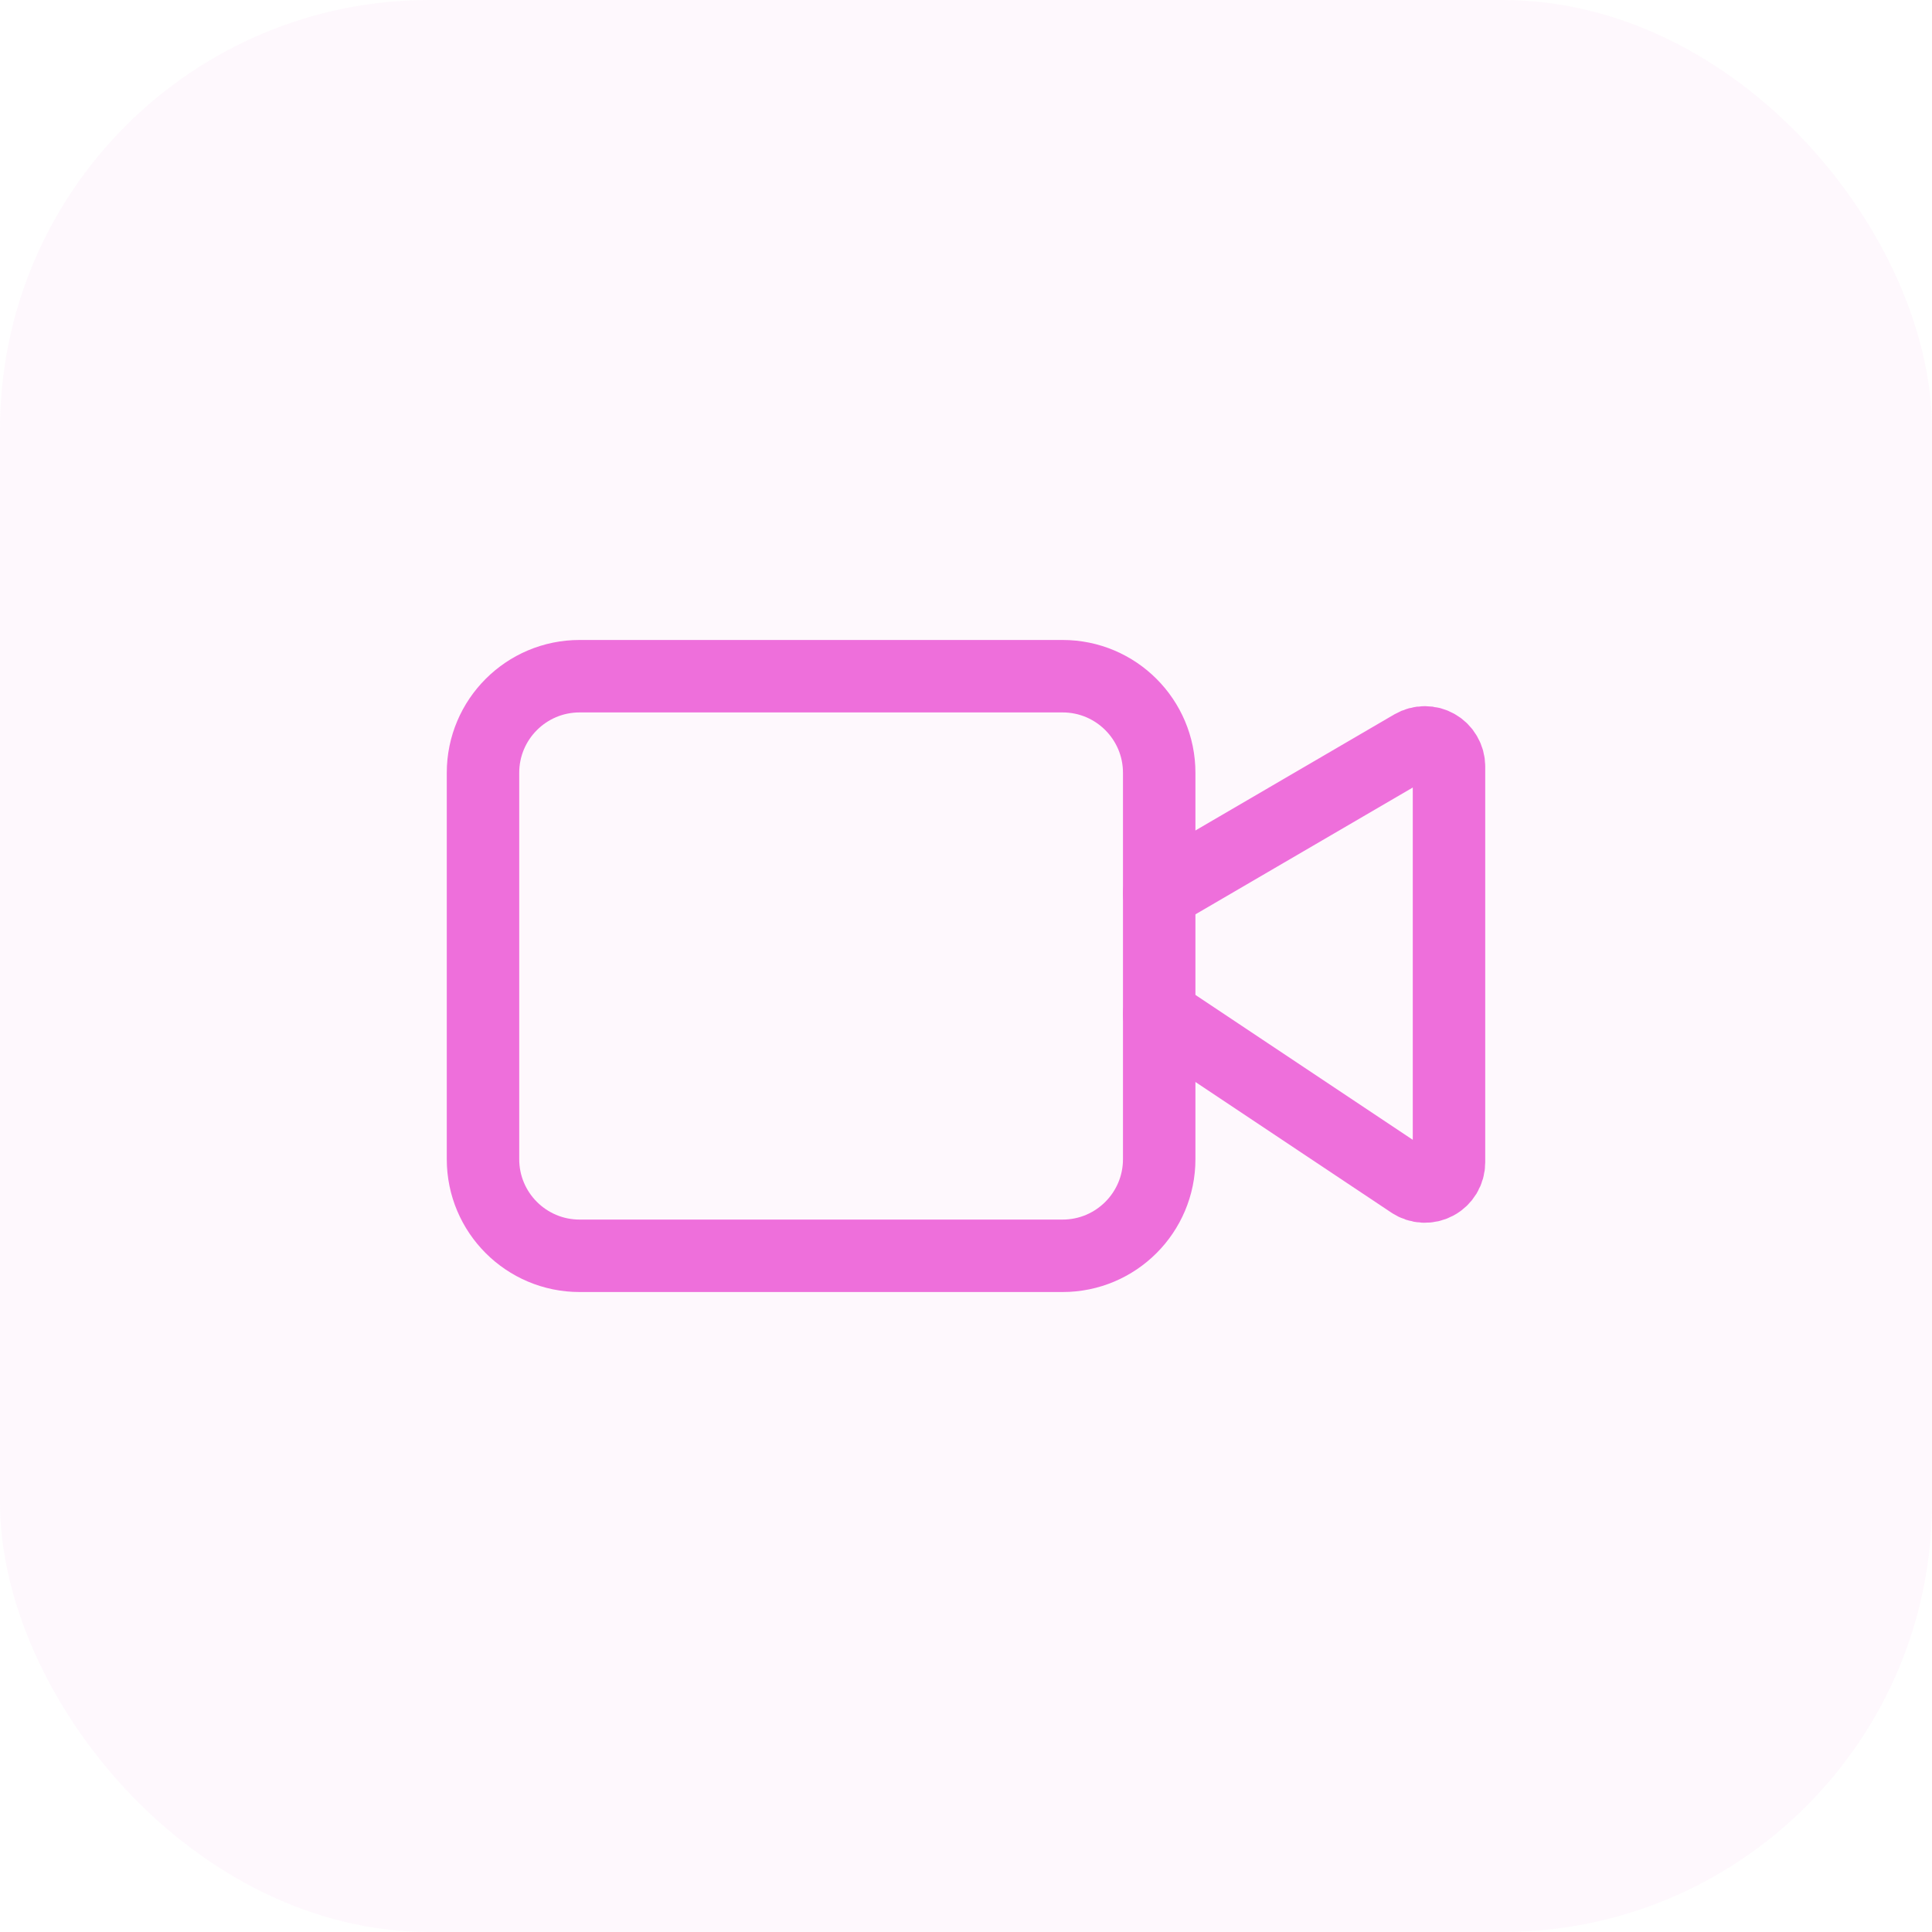 <svg width="36" height="36" viewBox="0 0 36 36" fill="none" xmlns="http://www.w3.org/2000/svg">
<g id="Group 170">
<rect id="Rectangle 422" width="36" height="36" rx="8" fill="#EE6FDB" fill-opacity="0.05"/>
<g id="Frame">
<path id="Vector" d="M21.6 18.9L26.301 22.034C26.369 22.079 26.447 22.105 26.529 22.109C26.61 22.113 26.691 22.094 26.762 22.056C26.834 22.018 26.894 21.96 26.936 21.891C26.978 21.821 27 21.741 27 21.66V14.283C27 14.204 26.979 14.126 26.939 14.058C26.9 13.989 26.843 13.932 26.774 13.893C26.706 13.853 26.628 13.833 26.549 13.833C26.469 13.833 26.392 13.854 26.323 13.894L21.6 16.65" stroke="#EE6FDB" stroke-width="1.35" stroke-linecap="round" stroke-linejoin="round"/>
<path id="Vector_2" d="M19.8 12.6H10.8C9.806 12.6 9 13.406 9 14.4V21.6C9 22.594 9.806 23.4 10.8 23.4H19.8C20.794 23.4 21.6 22.594 21.6 21.6V14.4C21.6 13.406 20.794 12.6 19.8 12.6Z" stroke="#EE6FDB" stroke-width="1.35" stroke-linecap="round" stroke-linejoin="round"/>
</g>
</g>
</svg>
